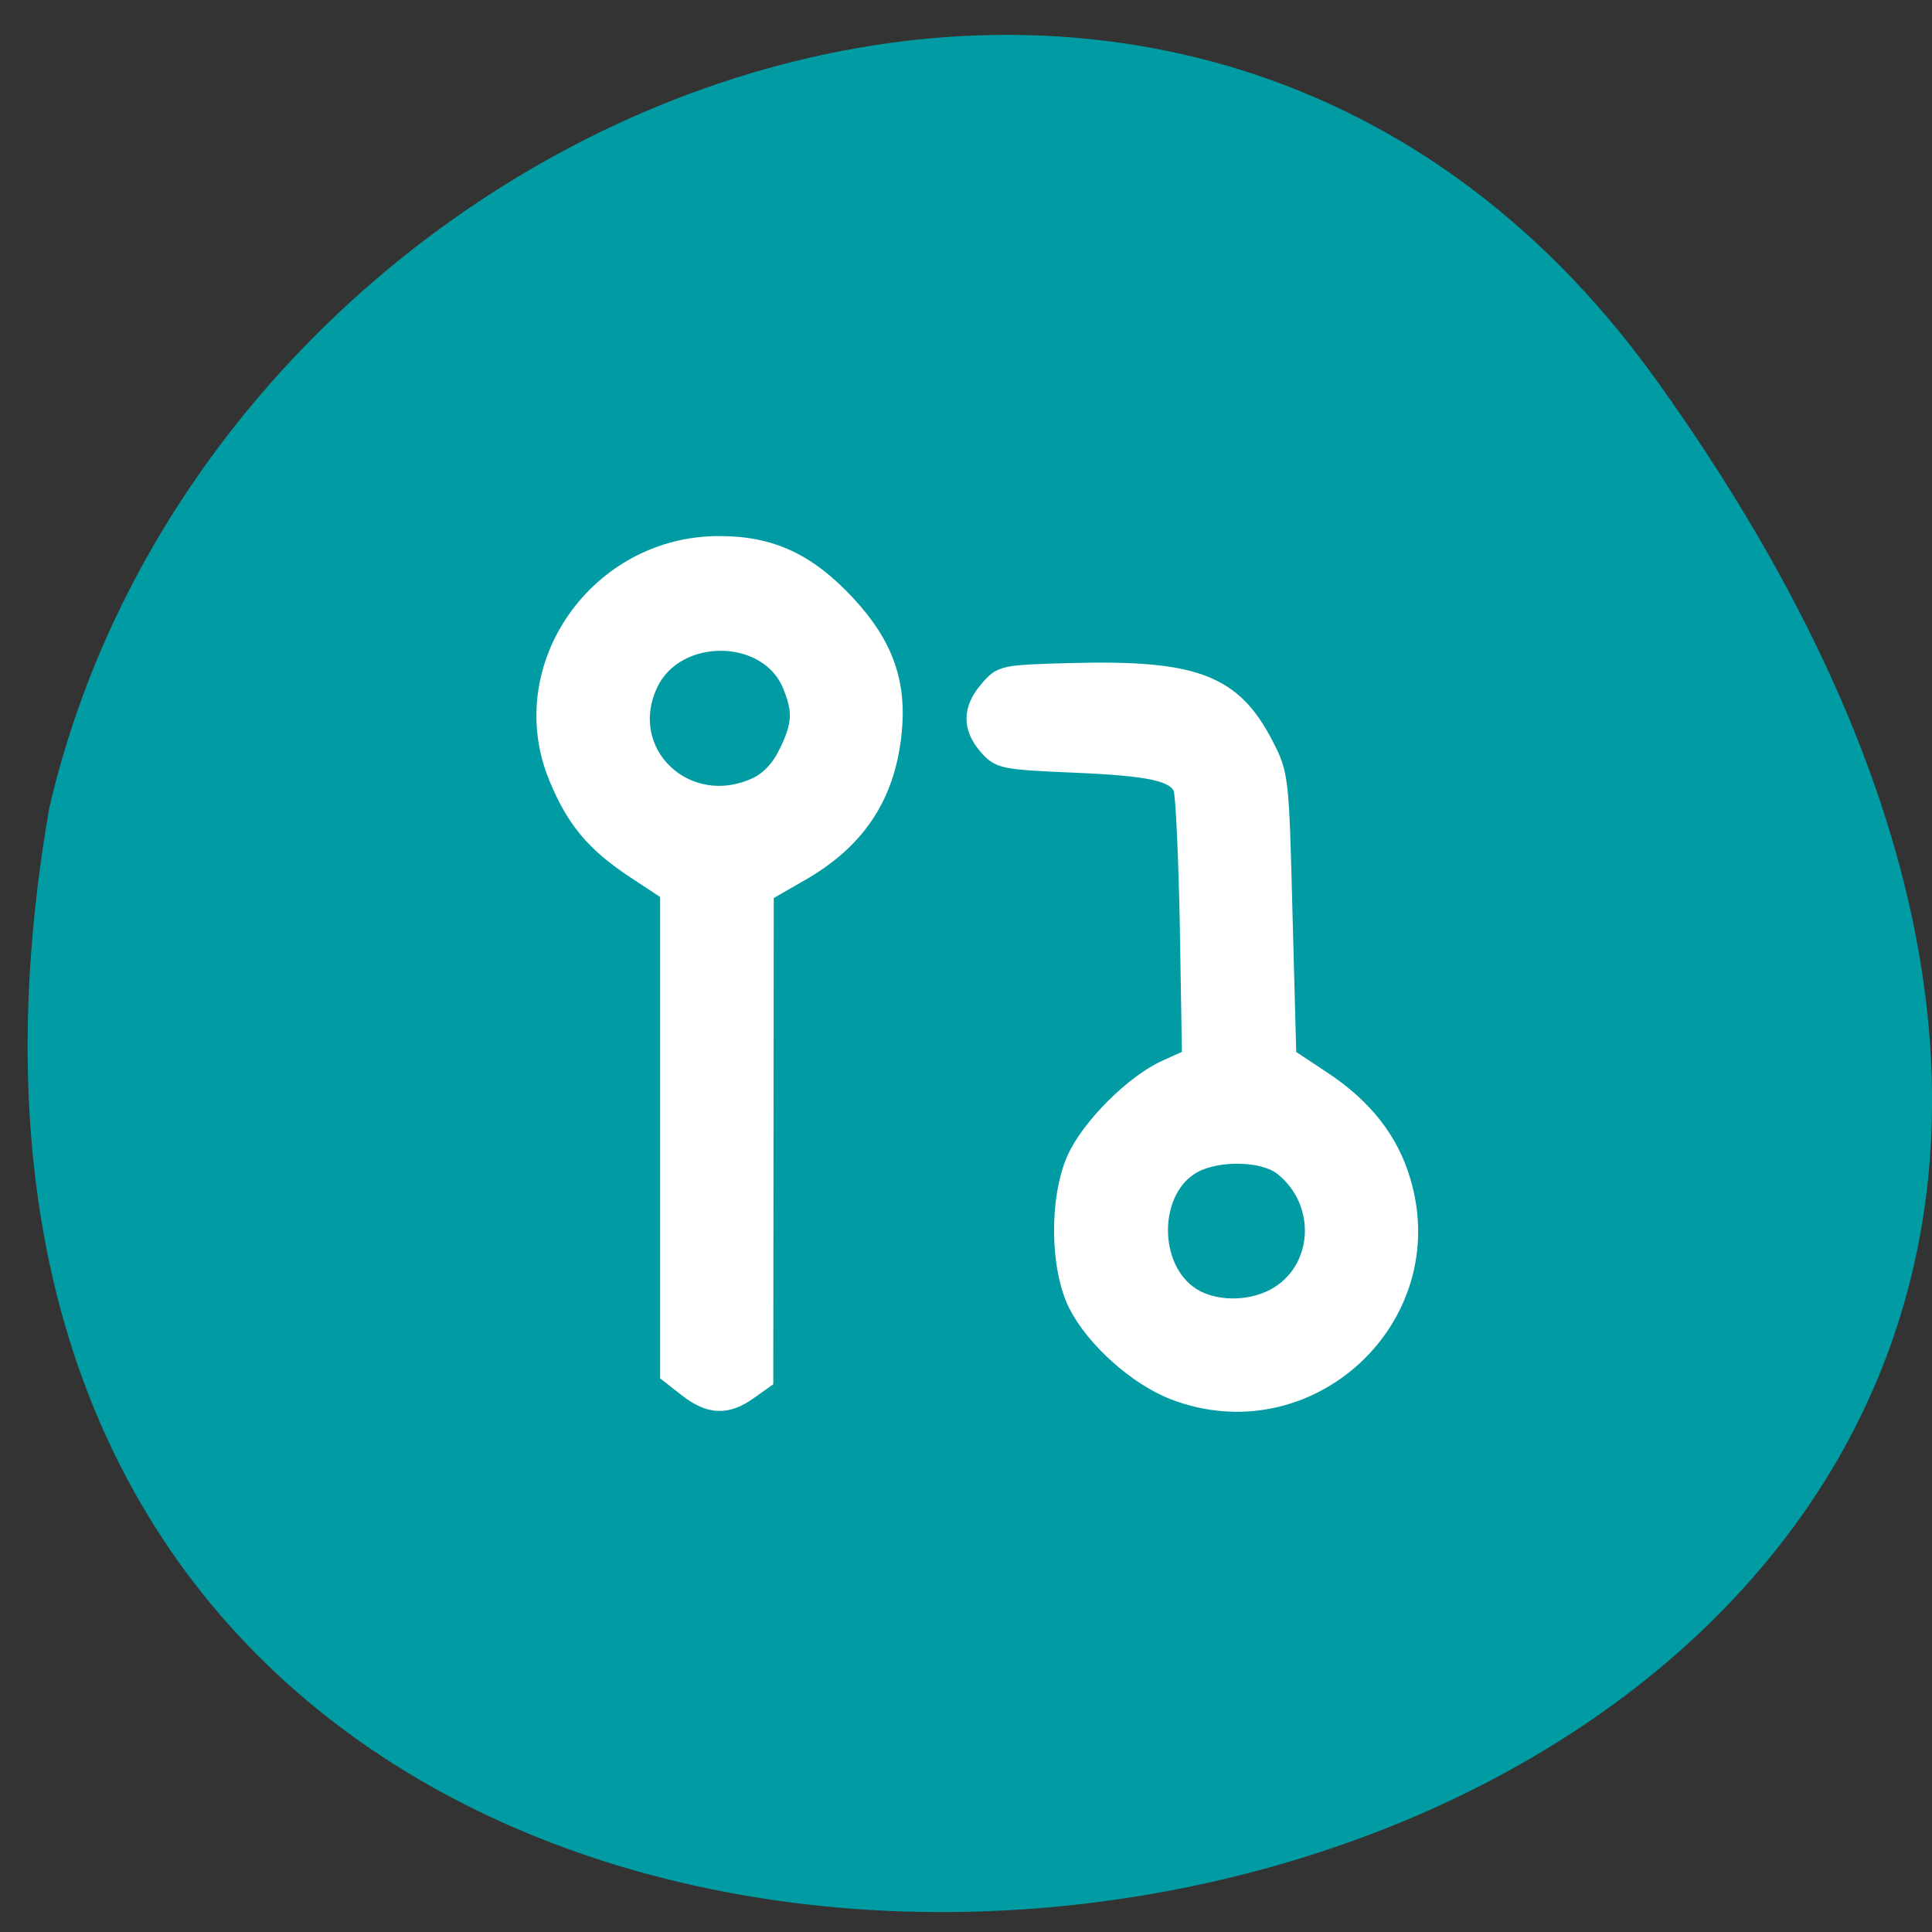 <svg xmlns="http://www.w3.org/2000/svg" viewBox="0 0 32 32"><rect x="0" y="0" width="32" height="32" fill="#333333" stroke="none"/><path d="m 27.441 6.305 c 19.828 27.688 -31.738 36.504 -26.625 7.078 c 2.711 -11.703 18.684 -18.17 26.625 -7.078" fill="#019ca3"/><g fill="#fff" stroke="#fff" stroke-width="2.246" transform="scale(0.125)"><path d="m 91.03 184 l -2.438 -1.906 v -63.844 l -4.313 -2.844 c -5.5 -3.594 -8.156 -6.781 -10.5 -12.531 c -5.906 -14.563 5.5 -30.781 21.563 -30.719 c 6.844 0 11.688 2.281 16.875 7.844 c 5.03 5.406 6.844 10.469 6.125 17.188 c -0.875 8.344 -4.813 14.25 -12.375 18.531 l -4.563 2.625 l -0.063 64.5 l -2.156 1.531 c -2.906 2.063 -5.188 1.938 -8.156 -0.375 m 9.25 -79.906 c 1.625 -0.781 3.063 -2.313 4.03 -4.344 c 1.844 -3.75 1.906 -5.563 0.469 -9.03 c -3.094 -7.406 -15.188 -7.5 -18.688 -0.156 c -4.344 9.125 4.875 17.906 14.188 13.531"/><path d="m 155.59 184.38 c -4.969 -1.906 -10.594 -6.969 -12.906 -11.531 c -2.438 -4.875 -2.531 -14 -0.219 -19.25 c 1.906 -4.281 7.75 -10.125 12.09 -12.06 l 3.188 -1.438 l -0.281 -17.219 c -0.188 -9.469 -0.563 -17.781 -0.875 -18.469 c -0.938 -2.031 -4.063 -2.719 -14.344 -3.156 c -9.313 -0.406 -9.844 -0.5 -11.438 -2.344 c -2.188 -2.5 -2.156 -4.969 0.125 -7.594 c 1.75 -2.063 1.969 -2.094 11.125 -2.344 c 16.25 -0.406 21.313 1.5 25.531 9.656 c 2.063 4 2.094 4.188 2.563 22.719 l 0.5 18.656 l 4.531 3 c 5.563 3.656 9.06 8.094 10.656 13.625 c 5.313 18.16 -12.5 34.531 -30.25 27.75 m 13.25 -12.5 c 6.438 -3.438 7 -12.594 1.063 -17.25 c -2.438 -1.906 -8.281 -2.094 -11.625 -0.375 c -6 3.094 -6.219 13.719 -0.375 17.469 c 2.938 1.875 7.563 1.938 10.938 0.156"/></g></svg>